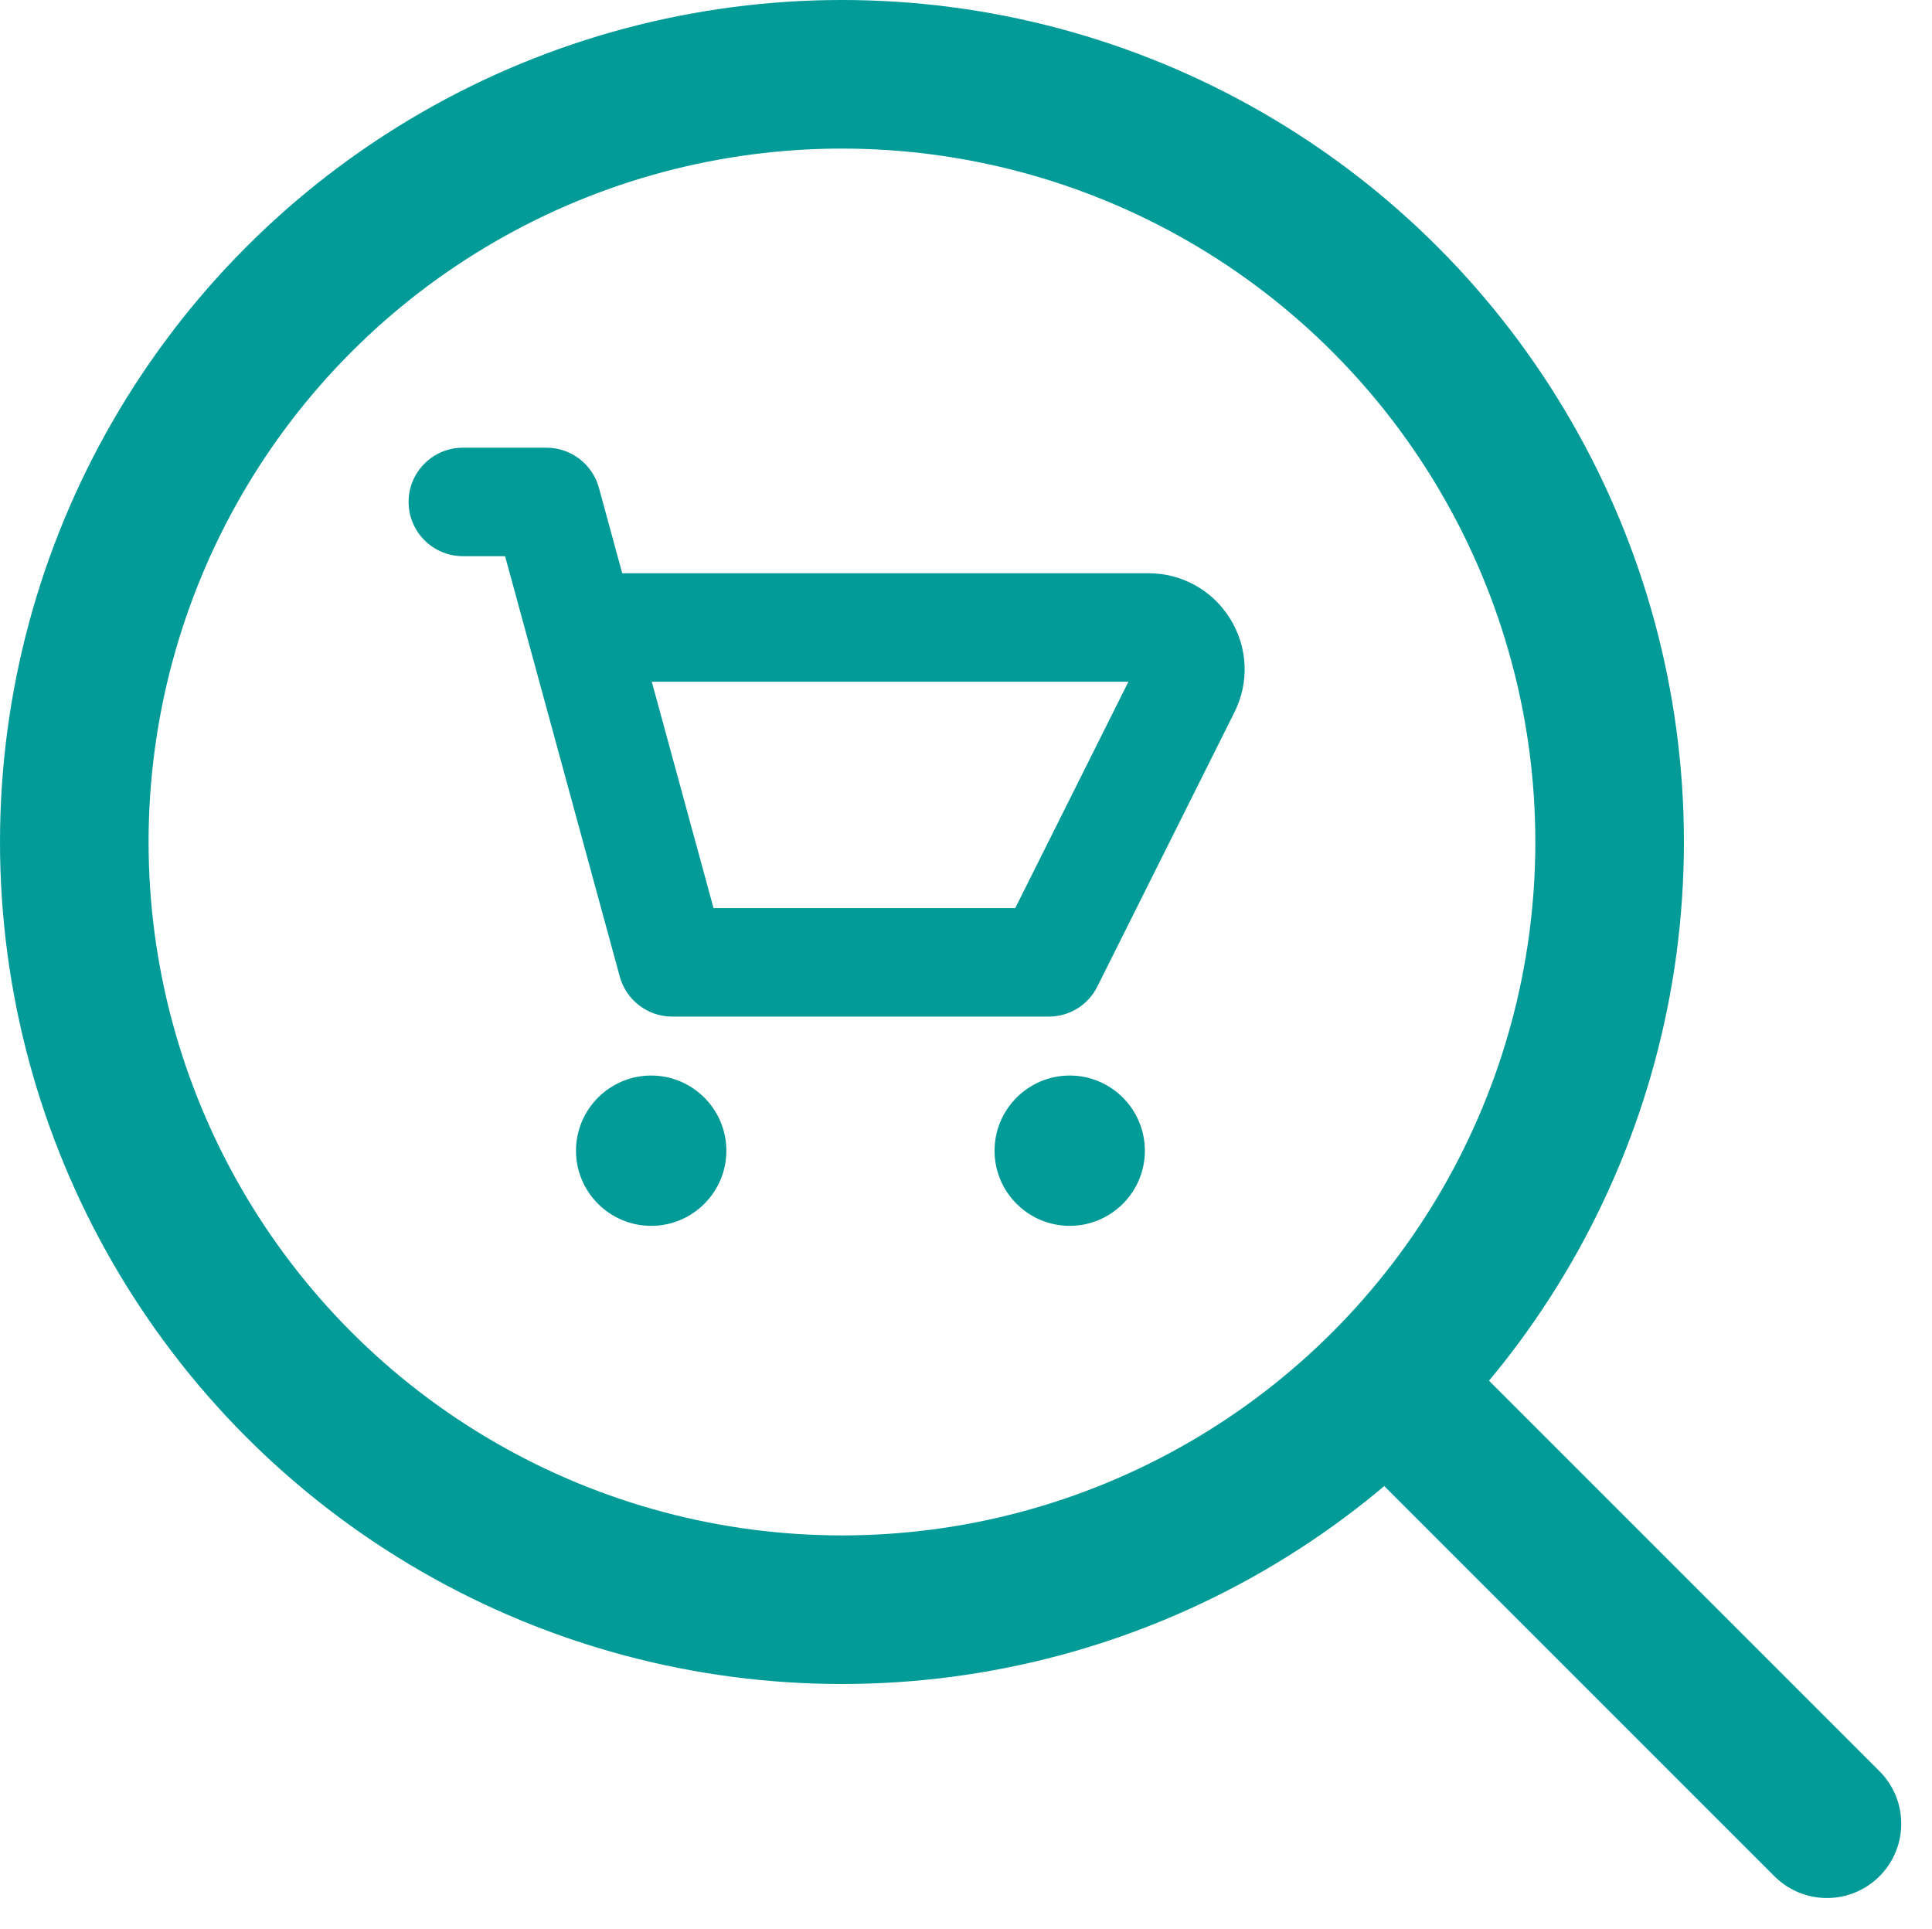 <svg xmlns="http://www.w3.org/2000/svg" width="39.009" height="38.943" viewBox="0 0 39.009 38.943"><defs><style>.a{fill:none;stroke:#029b97;stroke-linecap:round;stroke-linejoin:round;stroke-width:3px;}.b,.d{fill:#029b97;}.b{fill-rule:evenodd;}.c,.d{stroke:none;}</style></defs><g transform="translate(-667.5 -1745.5)"><g transform="translate(666 1743.936)"><circle class="a" cx="15.5" cy="15.5" r="15.5" transform="translate(3 3.064)"/><line class="a" x1="8.552" y1="8.552" transform="translate(29.836 29.833)"/></g><g transform="translate(731 1730)"><g class="b" transform="translate(-57 21.789)"><path class="c" d="M 15.099 18.336 C 14.331 18.336 13.706 17.712 13.706 16.944 C 13.706 16.176 14.331 15.551 15.099 15.551 C 15.867 15.551 16.491 16.176 16.491 16.944 C 16.491 17.712 15.867 18.336 15.099 18.336 Z M 6.648 18.336 C 5.88 18.336 5.255 17.712 5.255 16.944 C 5.255 16.176 5.88 15.551 6.648 15.551 C 7.416 15.551 8.041 16.176 8.041 16.944 C 8.041 17.712 7.416 18.336 6.648 18.336 Z M 14.676 14.111 L 7.07 14.111 C 6.634 14.111 6.249 13.817 6.134 13.396 L 3.794 4.815 L 2.845 4.815 C 2.31 4.815 1.875 4.38 1.875 3.845 C 1.875 3.31 2.31 2.875 2.845 2.875 L 4.535 2.875 C 4.971 2.875 5.356 3.169 5.471 3.59 L 5.967 5.41 L 16.689 5.41 C 17.323 5.41 17.9 5.732 18.233 6.271 C 18.566 6.81 18.596 7.471 18.313 8.037 L 15.544 13.575 C 15.378 13.906 15.046 14.111 14.676 14.111 Z M 7.811 12.171 L 14.076 12.171 L 16.487 7.35 L 6.496 7.35 L 7.811 12.171 Z"/><path class="d" d="M 15.099 18.211 C 15.798 18.211 16.366 17.644 16.366 16.944 C 16.366 16.243 15.798 15.676 15.099 15.676 C 14.399 15.676 13.831 16.243 13.831 16.944 C 13.831 17.644 14.399 18.211 15.099 18.211 M 6.648 18.211 C 7.348 18.211 7.916 17.644 7.916 16.944 C 7.916 16.243 7.348 15.676 6.648 15.676 C 5.948 15.676 5.38 16.243 5.38 16.944 C 5.38 17.644 5.948 18.211 6.648 18.211 M 14.676 13.986 C 14.996 13.986 15.289 13.805 15.432 13.519 L 18.201 7.981 C 18.465 7.453 18.437 6.838 18.126 6.336 C 17.816 5.834 17.279 5.535 16.689 5.535 L 5.872 5.535 L 5.351 3.623 C 5.25 3.255 4.916 3 4.535 3 L 2.845 3 C 2.378 3 2 3.379 2 3.845 C 2 4.312 2.378 4.69 2.845 4.69 L 3.889 4.69 L 6.255 13.363 C 6.355 13.731 6.689 13.986 7.07 13.986 L 14.676 13.986 M 6.333 7.225 L 16.689 7.225 L 14.154 12.296 L 7.716 12.296 L 6.333 7.225 M 15.099 18.461 C 14.262 18.461 13.581 17.781 13.581 16.944 C 13.581 16.107 14.262 15.426 15.099 15.426 C 15.936 15.426 16.616 16.107 16.616 16.944 C 16.616 17.781 15.936 18.461 15.099 18.461 Z M 6.648 18.461 C 5.811 18.461 5.13 17.781 5.13 16.944 C 5.13 16.107 5.811 15.426 6.648 15.426 C 7.485 15.426 8.166 16.107 8.166 16.944 C 8.166 17.781 7.485 18.461 6.648 18.461 Z M 14.676 14.236 L 7.07 14.236 C 6.578 14.236 6.144 13.904 6.014 13.429 L 3.698 4.94 L 2.845 4.94 C 2.241 4.94 1.75 4.449 1.75 3.845 C 1.75 3.241 2.241 2.75 2.845 2.75 L 4.535 2.75 C 5.027 2.75 5.462 3.082 5.592 3.557 L 6.063 5.285 L 16.689 5.285 C 17.366 5.285 17.983 5.629 18.339 6.205 C 18.696 6.782 18.727 7.488 18.424 8.093 L 15.656 13.63 C 15.469 14.004 15.093 14.236 14.676 14.236 Z M 7.907 12.046 L 13.999 12.046 L 16.284 7.475 L 6.66 7.475 L 7.907 12.046 Z"/></g></g></g></svg>